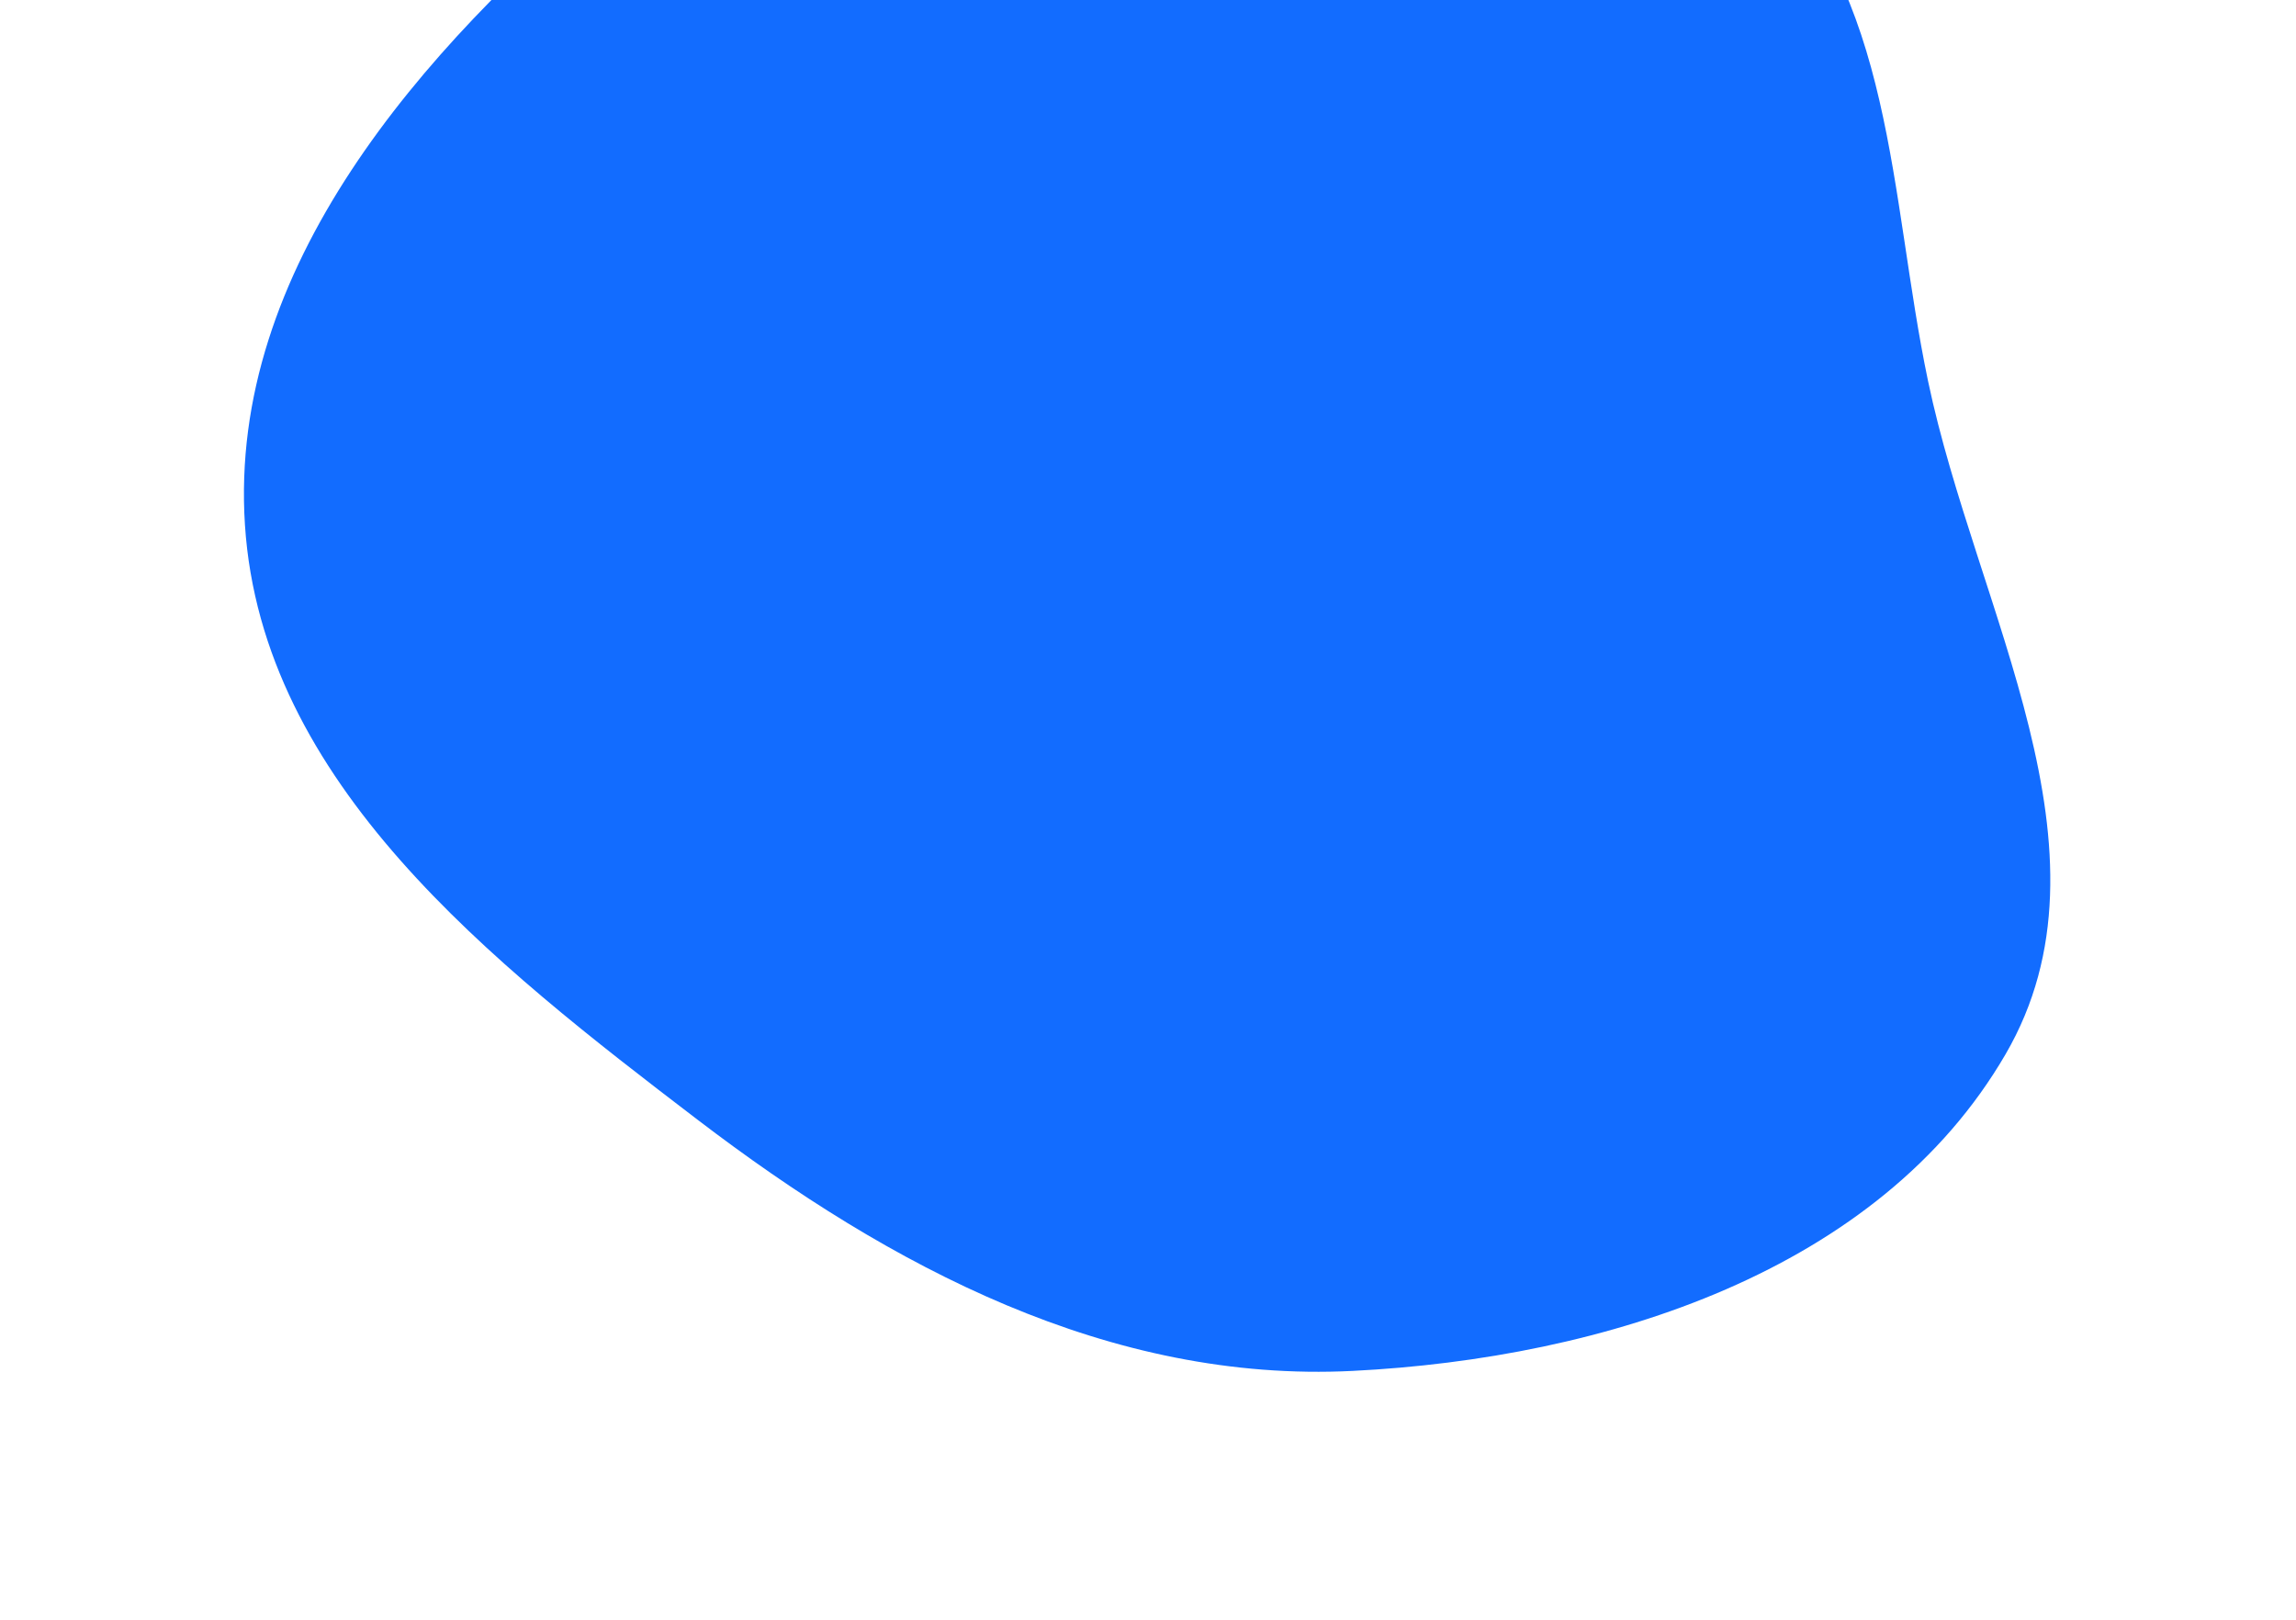 <svg width="377" height="266" viewBox="0 0 377 266" fill="none" xmlns="http://www.w3.org/2000/svg">
<g filter="url(#filter0_d_221_8)">
<path fill-rule="evenodd" clip-rule="evenodd" d="M101.307 -22.942C128.222 -45.597 163.623 -50.607 198.797 -51.277C230.998 -51.889 264.821 -48.465 288.377 -26.502C311.085 -5.329 310.217 28.153 316.577 58.542C324.477 96.289 348.691 135.757 329.316 169.101C308.574 204.799 263.355 219.04 222.12 221.108C182.251 223.108 146.28 204.102 114.554 179.875C80.751 154.062 42.992 124.646 40.22 82.205C37.474 40.156 69.07 4.194 101.307 -22.942Z" fill="#126CFF"/>
</g>
<defs>
<filter id="filter0_d_221_8" x="0.053" y="-87.341" width="376.604" height="352.594" filterUnits="userSpaceOnUse" color-interpolation-filters="sRGB">
<feFlood flood-opacity="0" result="BackgroundImageFix"/>
<feColorMatrix in="SourceAlpha" type="matrix" values="0 0 0 0 0 0 0 0 0 0 0 0 0 0 0 0 0 0 127 0" result="hardAlpha"/>
<feOffset dy="4"/>
<feGaussianBlur stdDeviation="20"/>
<feComposite in2="hardAlpha" operator="out"/>
<feColorMatrix type="matrix" values="0 0 0 0 0 0 0 0 0 0 0 0 0 0 0 0 0 0 0.25 0"/>
<feBlend mode="normal" in2="BackgroundImageFix" result="effect1_dropShadow_221_8"/>
<feBlend mode="normal" in="SourceGraphic" in2="effect1_dropShadow_221_8" result="shape"/>
</filter>
</defs>
</svg>
